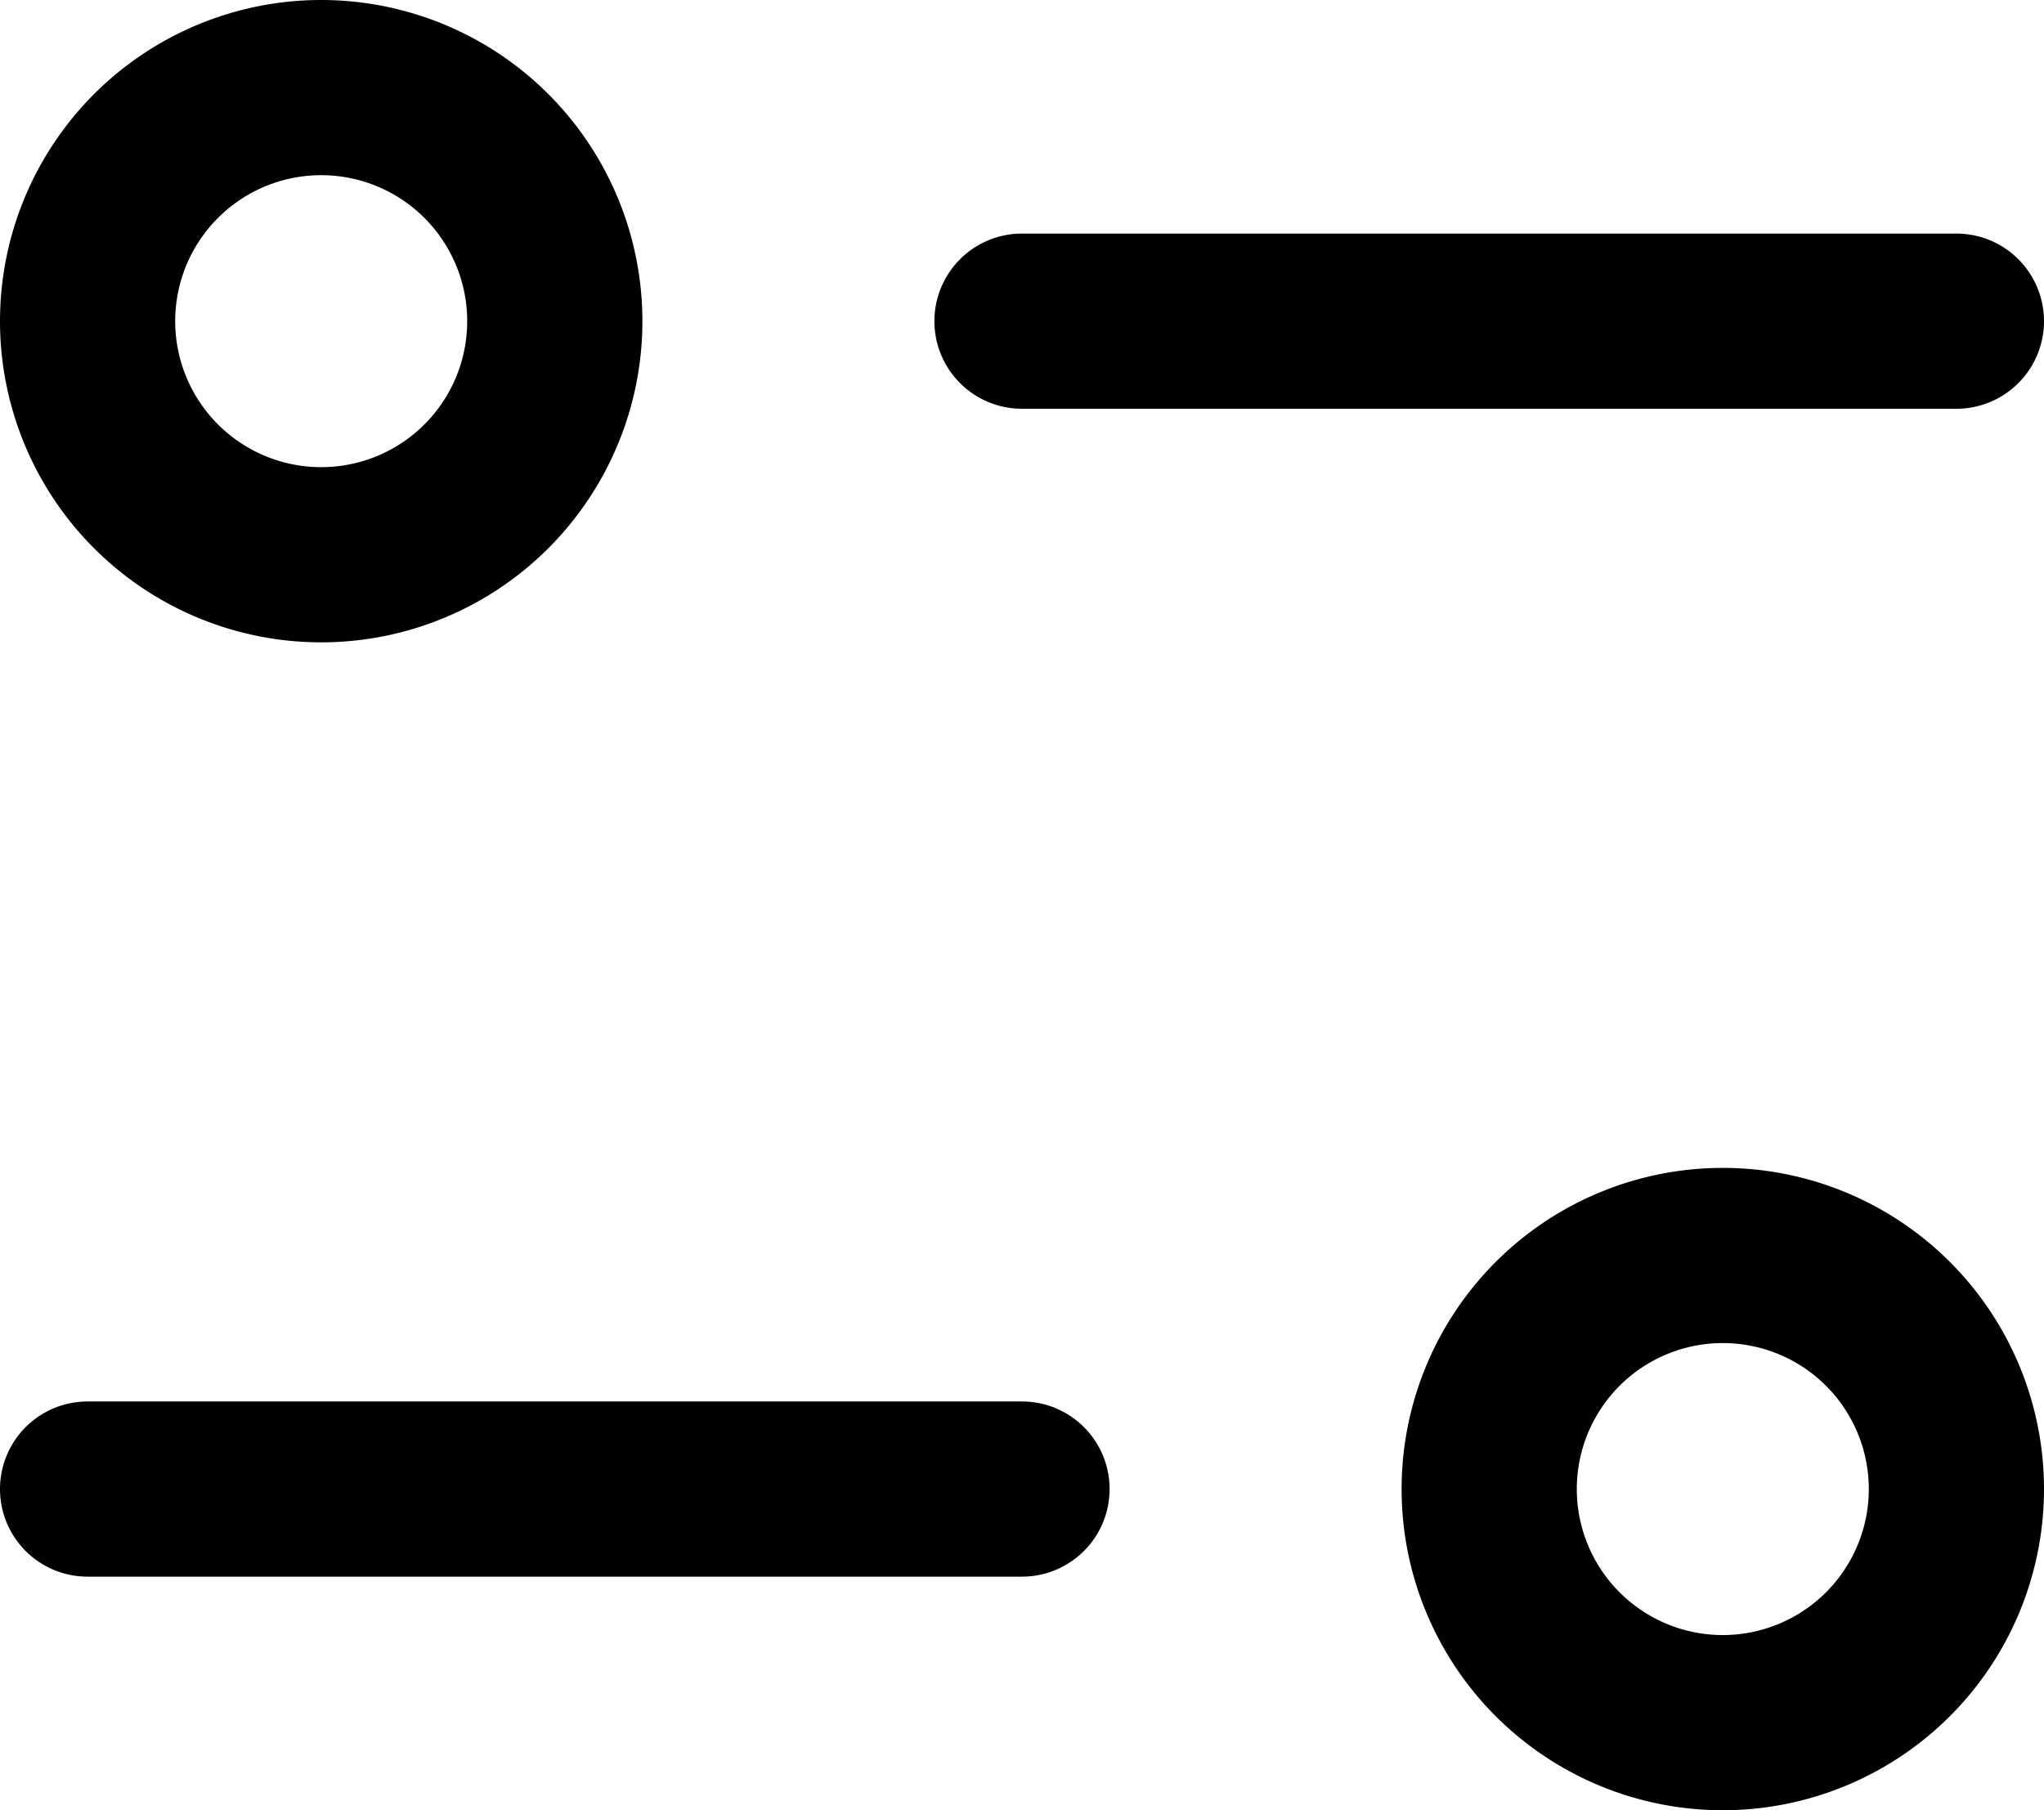 <svg xmlns="http://www.w3.org/2000/svg" width="17.5" height="15.5" viewBox="0 0 17.5 15.5">
  <g id="svgexport-6_2_" data-name="svgexport-6 (2)" transform="translate(-3.25 -4.25)">
    <g id="Group_11100" data-name="Group 11100">
      <path id="Path_16853" data-name="Path 16853" d="M6,4.25A2.75,2.75,0,1,0,8.75,7,2.75,2.75,0,0,0,6,4.25ZM4.75,7A1.25,1.25,0,1,1,6,8.25,1.25,1.25,0,0,1,4.75,7Z" fill-rule="evenodd"/>
      <path id="Path_16854" data-name="Path 16854" d="M12,6.25a.75.75,0,0,0,0,1.5h8a.75.75,0,0,0,0-1.5Z"/>
      <path id="Path_16855" data-name="Path 16855" d="M18,14.25A2.75,2.75,0,1,0,20.75,17,2.75,2.75,0,0,0,18,14.25ZM16.75,17A1.25,1.25,0,1,1,18,18.25,1.25,1.25,0,0,1,16.75,17Z" fill-rule="evenodd"/>
      <path id="Path_16856" data-name="Path 16856" d="M4,16.25a.75.75,0,0,0,0,1.5h8a.75.75,0,0,0,0-1.5Z"/>
    </g>
  </g>
</svg>
